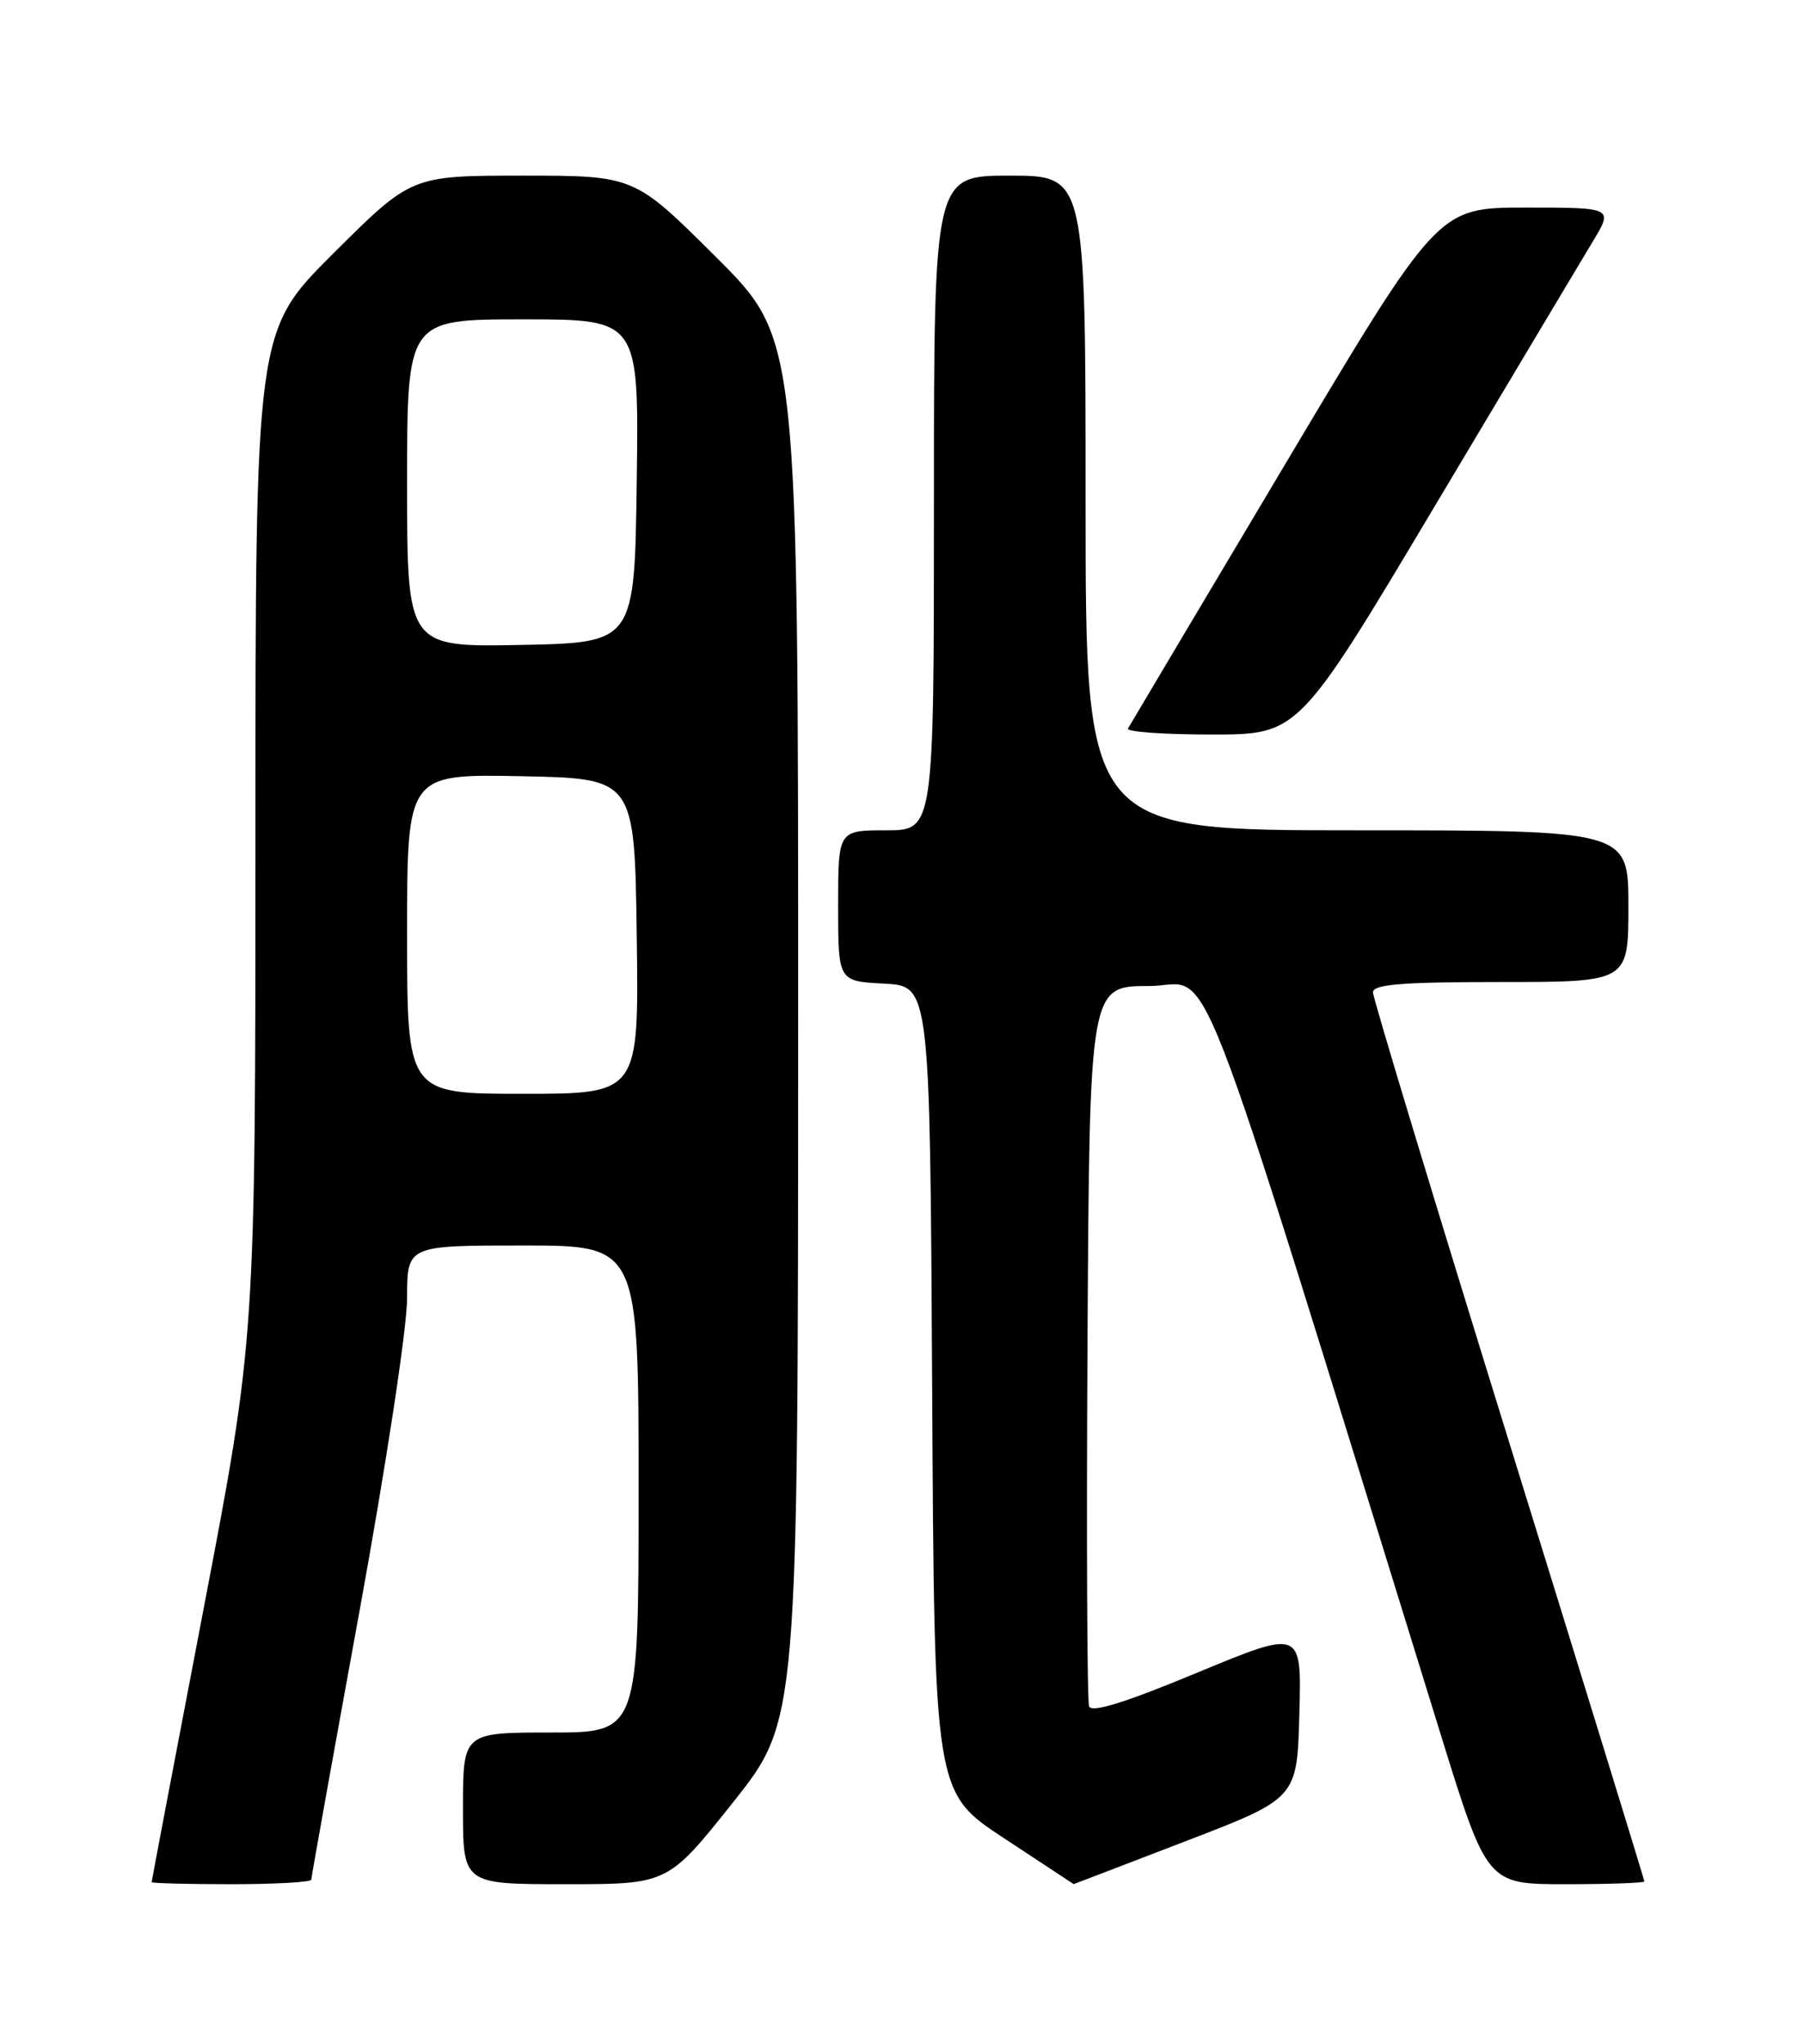 <?xml version="1.0" encoding="UTF-8" standalone="no"?>
<!DOCTYPE svg PUBLIC "-//W3C//DTD SVG 1.1//EN" "http://www.w3.org/Graphics/SVG/1.1/DTD/svg11.dtd" >
<svg xmlns="http://www.w3.org/2000/svg" xmlns:xlink="http://www.w3.org/1999/xlink" version="1.1" viewBox="0 0 226 256">
 <g >
 <path fill="currentColor"
d=" M 39.00 235.43 C 39.00 235.11 41.70 220.07 45.00 202.00 C 48.39 183.42 51.00 166.29 51.00 162.57 C 51.00 156.00 51.00 156.00 65.50 156.00 C 80.00 156.00 80.00 156.00 80.00 186.50 C 80.00 217.00 80.00 217.00 69.00 217.00 C 58.00 217.00 58.00 217.00 58.00 226.50 C 58.00 236.00 58.00 236.00 70.83 236.00 C 83.67 236.00 83.67 236.00 91.83 225.75 C 99.98 215.50 99.98 215.50 99.99 128.98 C 100.00 42.46 100.00 42.46 89.73 32.23 C 79.47 22.00 79.47 22.00 65.50 22.00 C 51.54 22.00 51.54 22.00 41.77 31.73 C 32.00 41.46 32.00 41.46 32.00 104.53 C 32.00 167.59 32.00 167.59 25.50 201.54 C 21.92 220.21 19.00 235.60 19.00 235.74 C 19.00 235.88 23.50 236.00 29.00 236.00 C 34.50 236.00 39.00 235.74 39.00 235.43 Z  M 148.51 230.62 C 162.50 225.25 162.50 225.25 162.78 214.66 C 163.07 204.08 163.07 204.08 149.99 209.50 C 140.95 213.26 136.77 214.56 136.44 213.72 C 136.19 213.05 136.10 192.48 136.24 168.00 C 136.50 123.50 136.50 123.50 143.96 123.50 C 152.20 123.50 148.55 114.13 180.49 217.25 C 186.30 236.00 186.30 236.00 196.15 236.00 C 201.57 236.00 206.00 235.84 206.00 235.65 C 206.00 235.46 198.35 210.62 189.00 180.44 C 179.65 150.27 172.00 125.00 172.00 124.29 C 172.00 123.29 175.62 123.00 188.00 123.00 C 204.00 123.00 204.00 123.00 204.00 113.50 C 204.00 104.00 204.00 104.00 170.00 104.00 C 136.00 104.00 136.00 104.00 136.00 63.00 C 136.00 22.00 136.00 22.00 126.50 22.00 C 117.00 22.00 117.00 22.00 117.00 63.00 C 117.00 104.00 117.00 104.00 111.00 104.00 C 105.00 104.00 105.00 104.00 105.00 113.45 C 105.00 122.90 105.00 122.90 110.75 123.20 C 116.50 123.50 116.50 123.50 116.78 174.00 C 117.05 224.50 117.05 224.50 125.78 230.24 C 130.57 233.40 134.50 235.99 134.51 235.99 C 134.51 236.00 140.81 233.58 148.51 230.62 Z  M 179.83 63.25 C 189.26 47.44 198.13 32.59 199.54 30.25 C 202.11 26.00 202.11 26.00 191.13 26.00 C 180.14 26.00 180.14 26.00 160.94 58.25 C 150.37 75.99 141.54 90.84 141.31 91.25 C 141.07 91.66 145.79 92.00 151.79 92.00 C 162.69 92.00 162.69 92.00 179.83 63.25 Z  M 51.00 116.97 C 51.00 96.95 51.00 96.95 65.25 97.22 C 79.50 97.50 79.50 97.50 79.77 117.25 C 80.04 137.00 80.04 137.00 65.52 137.00 C 51.00 137.00 51.00 137.00 51.00 116.97 Z  M 51.00 60.53 C 51.00 40.00 51.00 40.00 65.52 40.00 C 80.04 40.00 80.04 40.00 79.77 60.25 C 79.50 80.50 79.50 80.50 65.25 80.78 C 51.00 81.05 51.00 81.05 51.00 60.53 Z "/>
</g>
</svg>